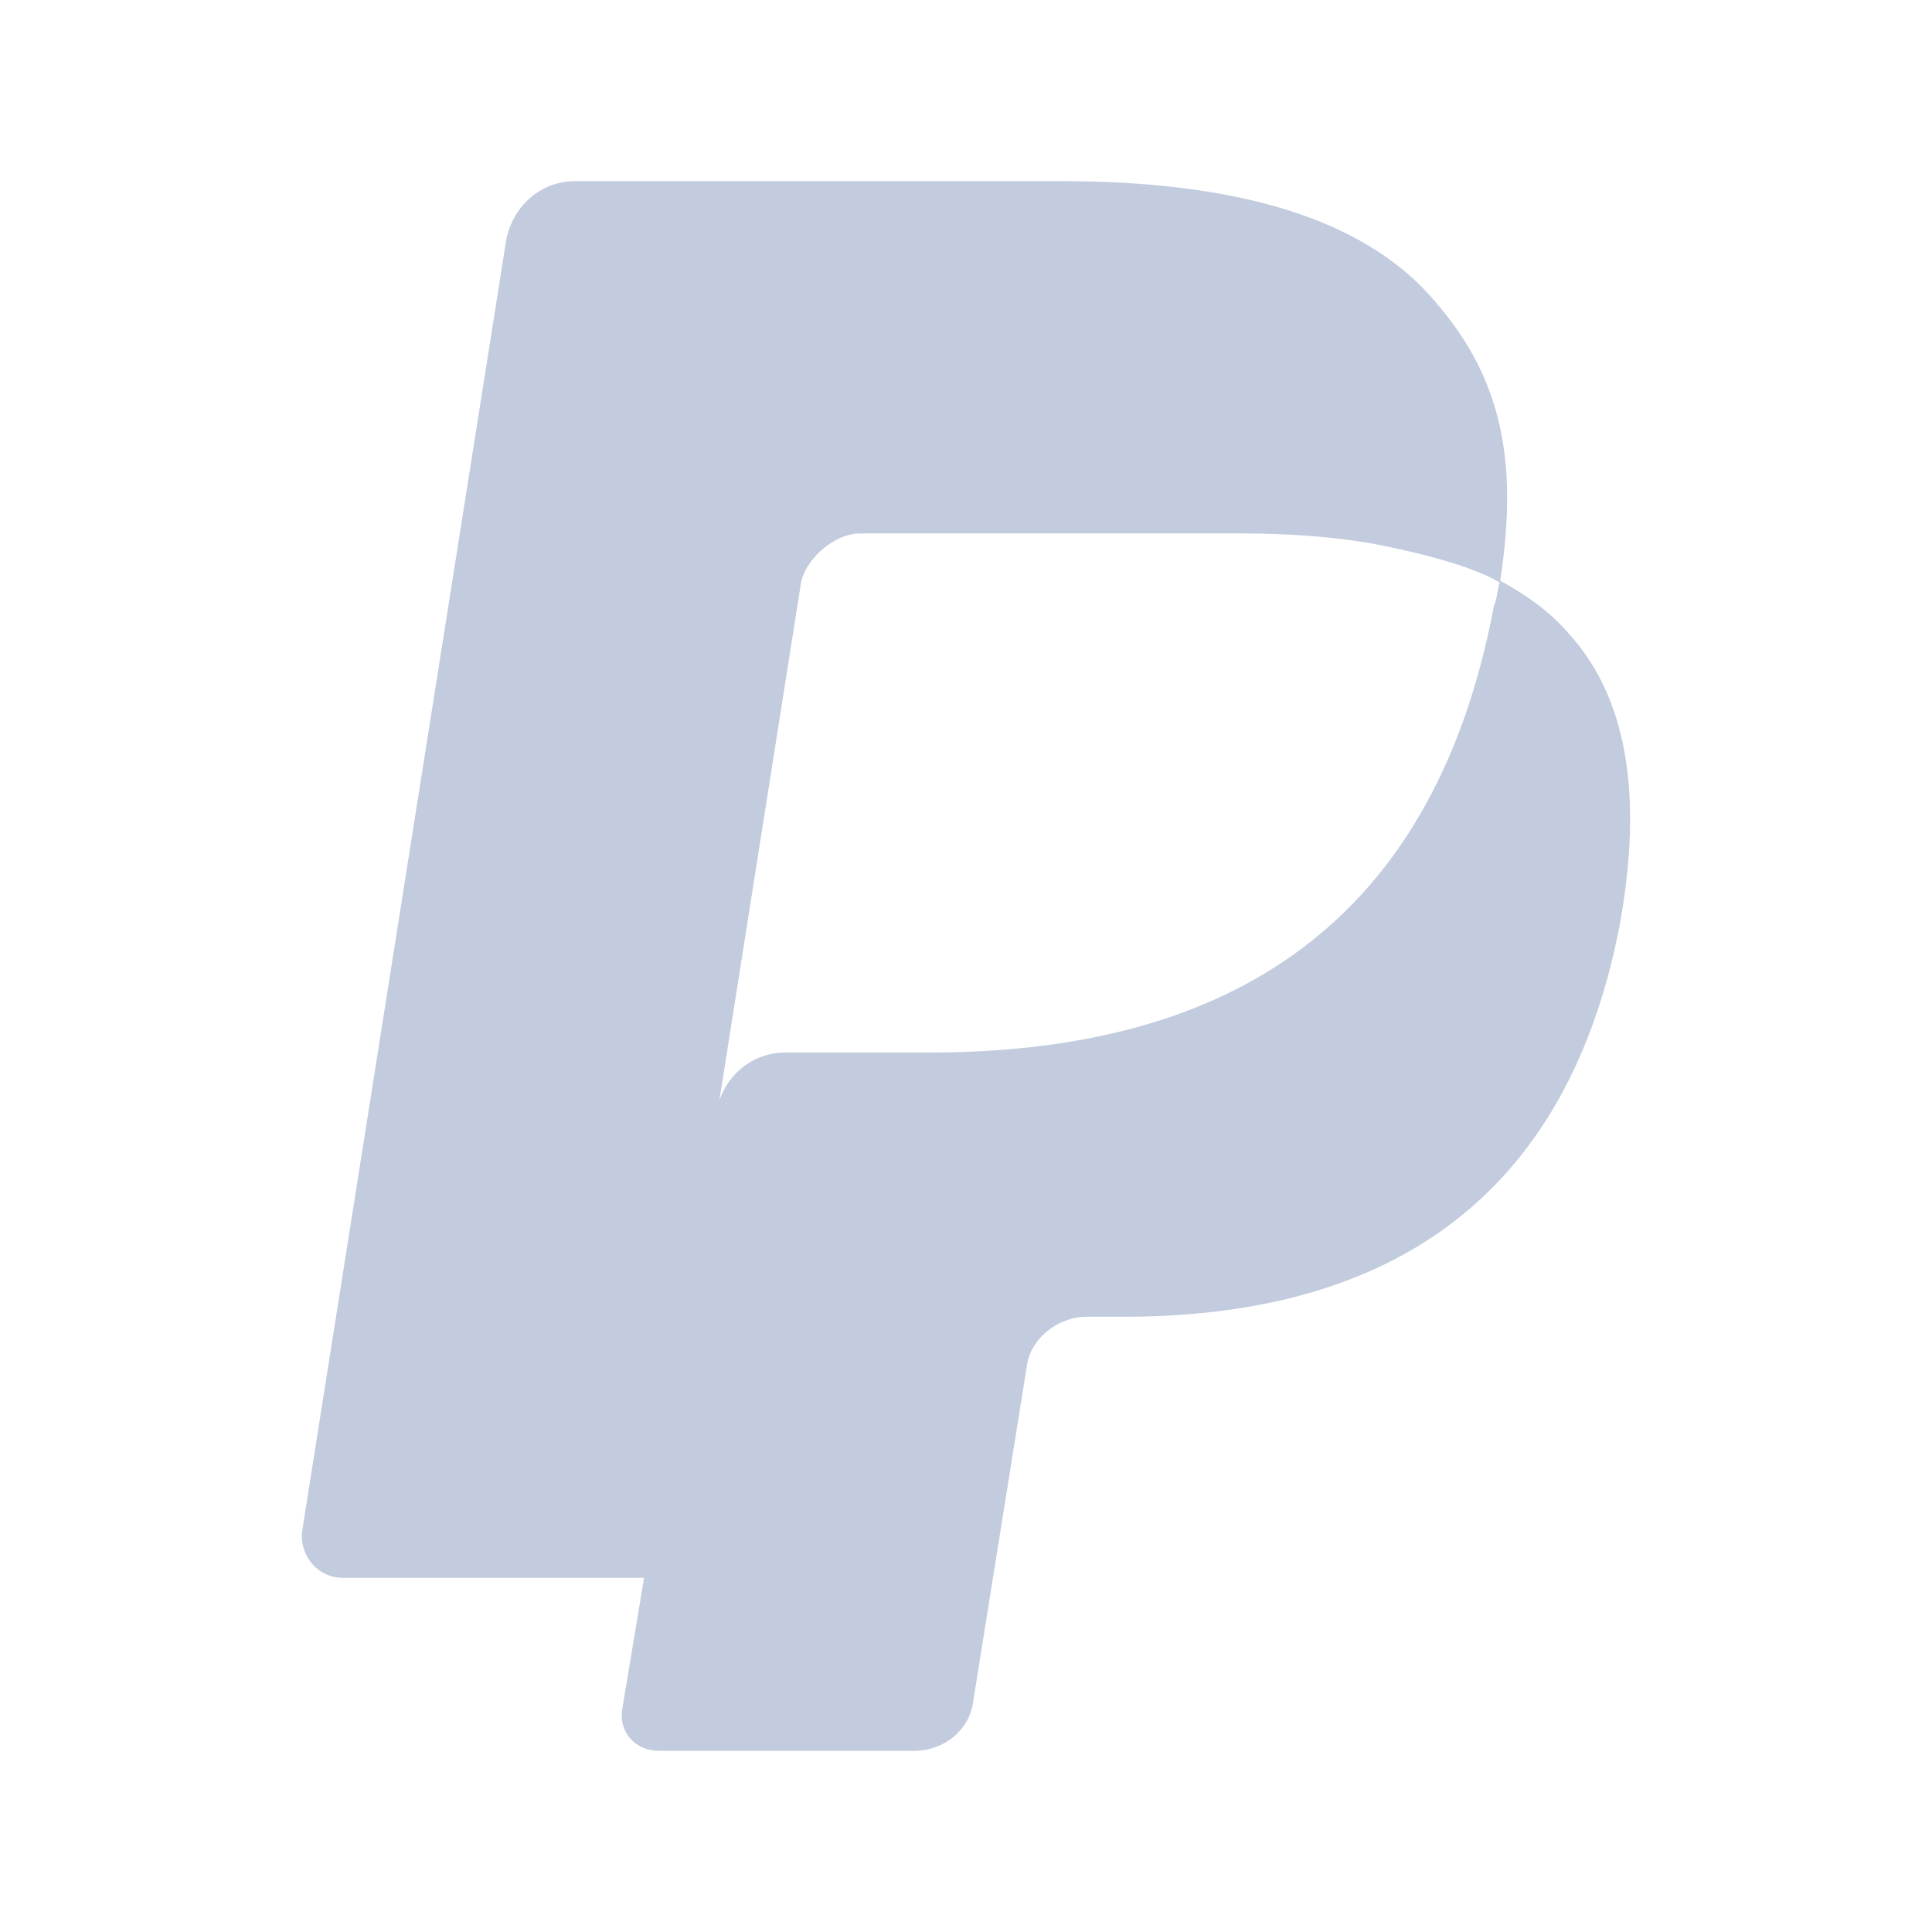 <svg width="80" height="80" viewBox="0 0 80 80" fill="none" xmlns="http://www.w3.org/2000/svg">
  <path fill-rule="evenodd" clip-rule="evenodd" d="M59.394 12.45C62.121 15.576 62.9 18.963 62.121 24.043C63.29 24.694 64.199 25.346 64.978 26.258C67.575 29.123 67.965 33.422 67.056 38.372C64.718 50.356 56.667 54.524 46.538 54.524H44.98C43.811 54.524 42.642 55.436 42.512 56.608L40.304 70.416C40.175 71.588 39.136 72.5 37.837 72.5H27.318C26.279 72.5 25.63 71.718 25.76 70.807L26.669 65.336H14.202C13.164 65.336 12.384 64.424 12.514 63.382L20.955 9.975C21.215 8.542 22.384 7.5 23.812 7.5H43.941C50.953 7.5 56.407 8.933 59.394 12.45ZM62.016 24.474C62.035 24.356 62.051 24.262 62.099 24.119C60.8 23.337 58.096 22.741 56.667 22.48C55.109 22.219 53.291 22.089 51.473 22.089H35.63C34.461 22.089 33.292 23.262 33.162 24.173L29.79 45.553C30.203 44.386 31.258 43.582 32.513 43.582H38.486C50.174 43.582 59.264 38.893 61.861 25.085C61.932 24.944 61.964 24.765 61.999 24.568C62.005 24.535 62.011 24.503 62.016 24.474Z" fill="#C2CCDE" />
</svg>